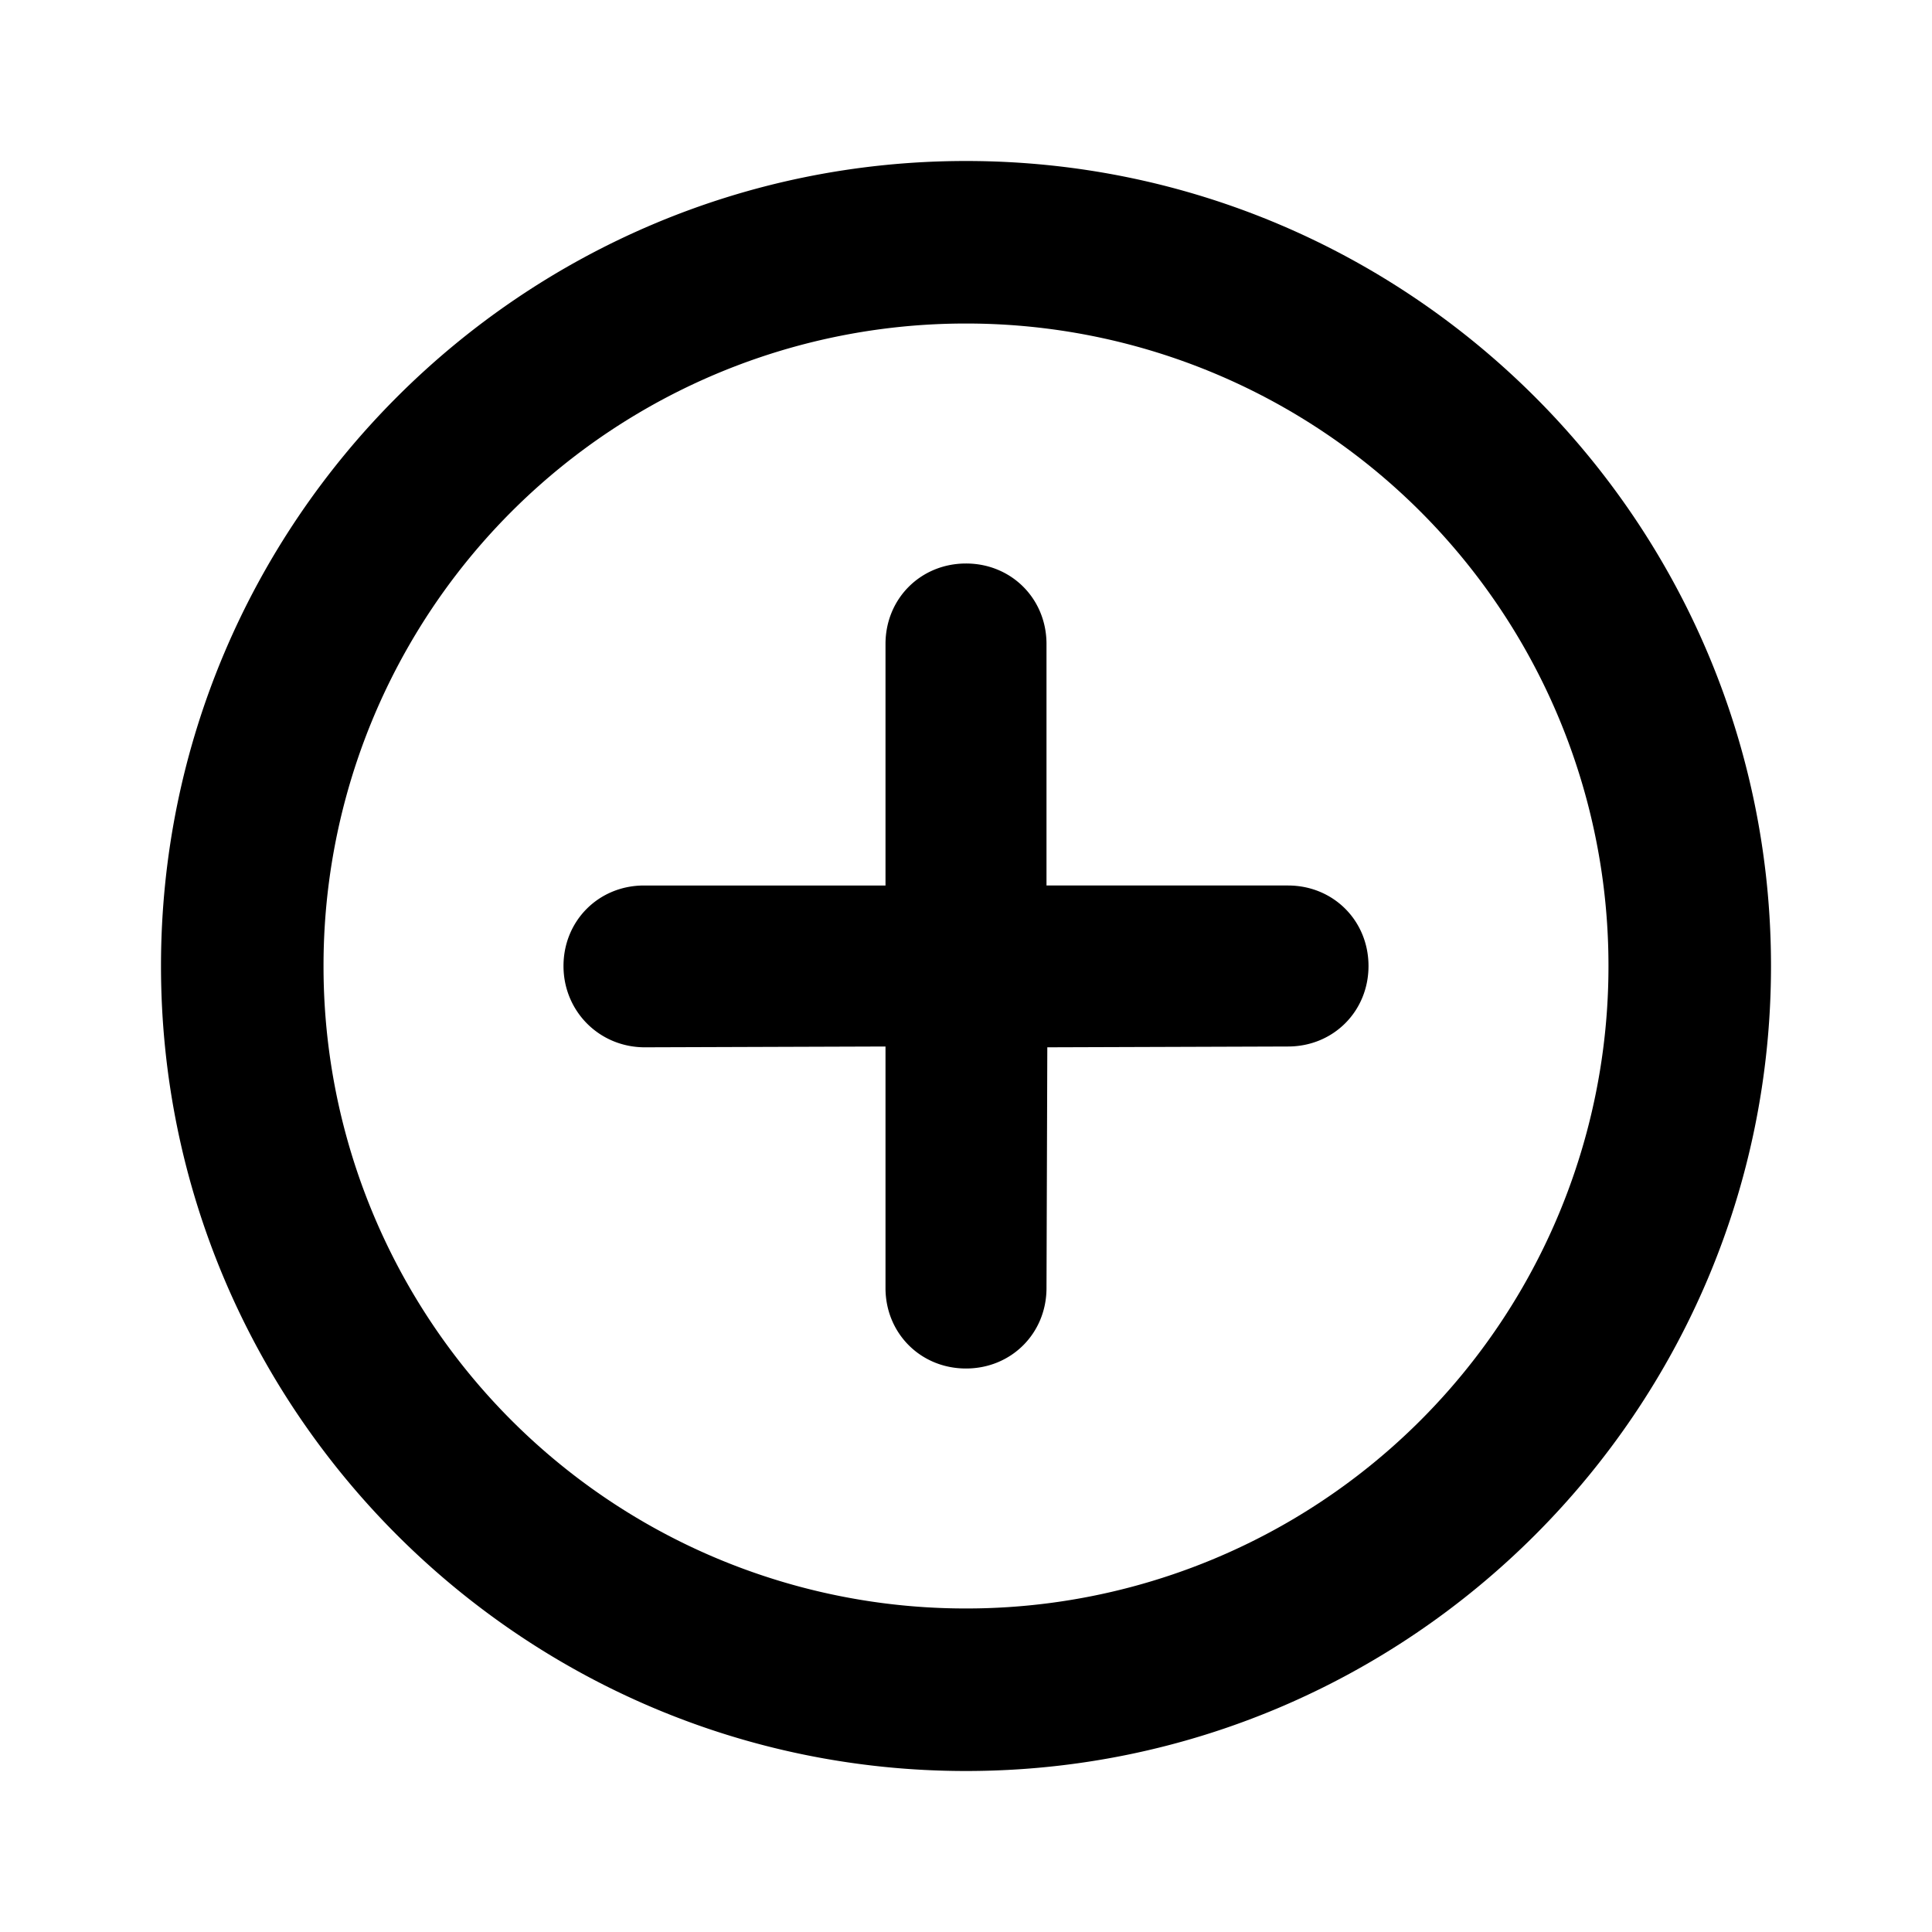 <svg id="icon" height="24" viewBox="0 0 24 24" width="24" xmlns="http://www.w3.org/2000/svg"><path d="m12 2c5.516 0 10 4.484 10 10s-4.484 10-10 10-10-4.484-10-10 4.484-10 10-10zm0 2.019a7.975 7.975 0 0 0 -7.981 7.981 7.975 7.975 0 0 0 7.981 7.981 7.975 7.975 0 0 0 7.981-7.981 7.975 7.975 0 0 0 -7.981-7.981zm0 2.981c.563 0 1 .437 1 1v3h3c.563 0 1 .437 1 1s-.437 1-1 1l-2.99.01-.01 2.99c0 .563-.437 1-1 1s-1-.437-1-1v-3l-2.99.01c-.565 0-1.01-.448-1.01-1.01s.437-1 1-1h3v-3c0-.563.437-1 1-1z" fill="#282D37" style="fill: currentColor;fill: currentColor" fill-rule="evenodd"/></svg>
